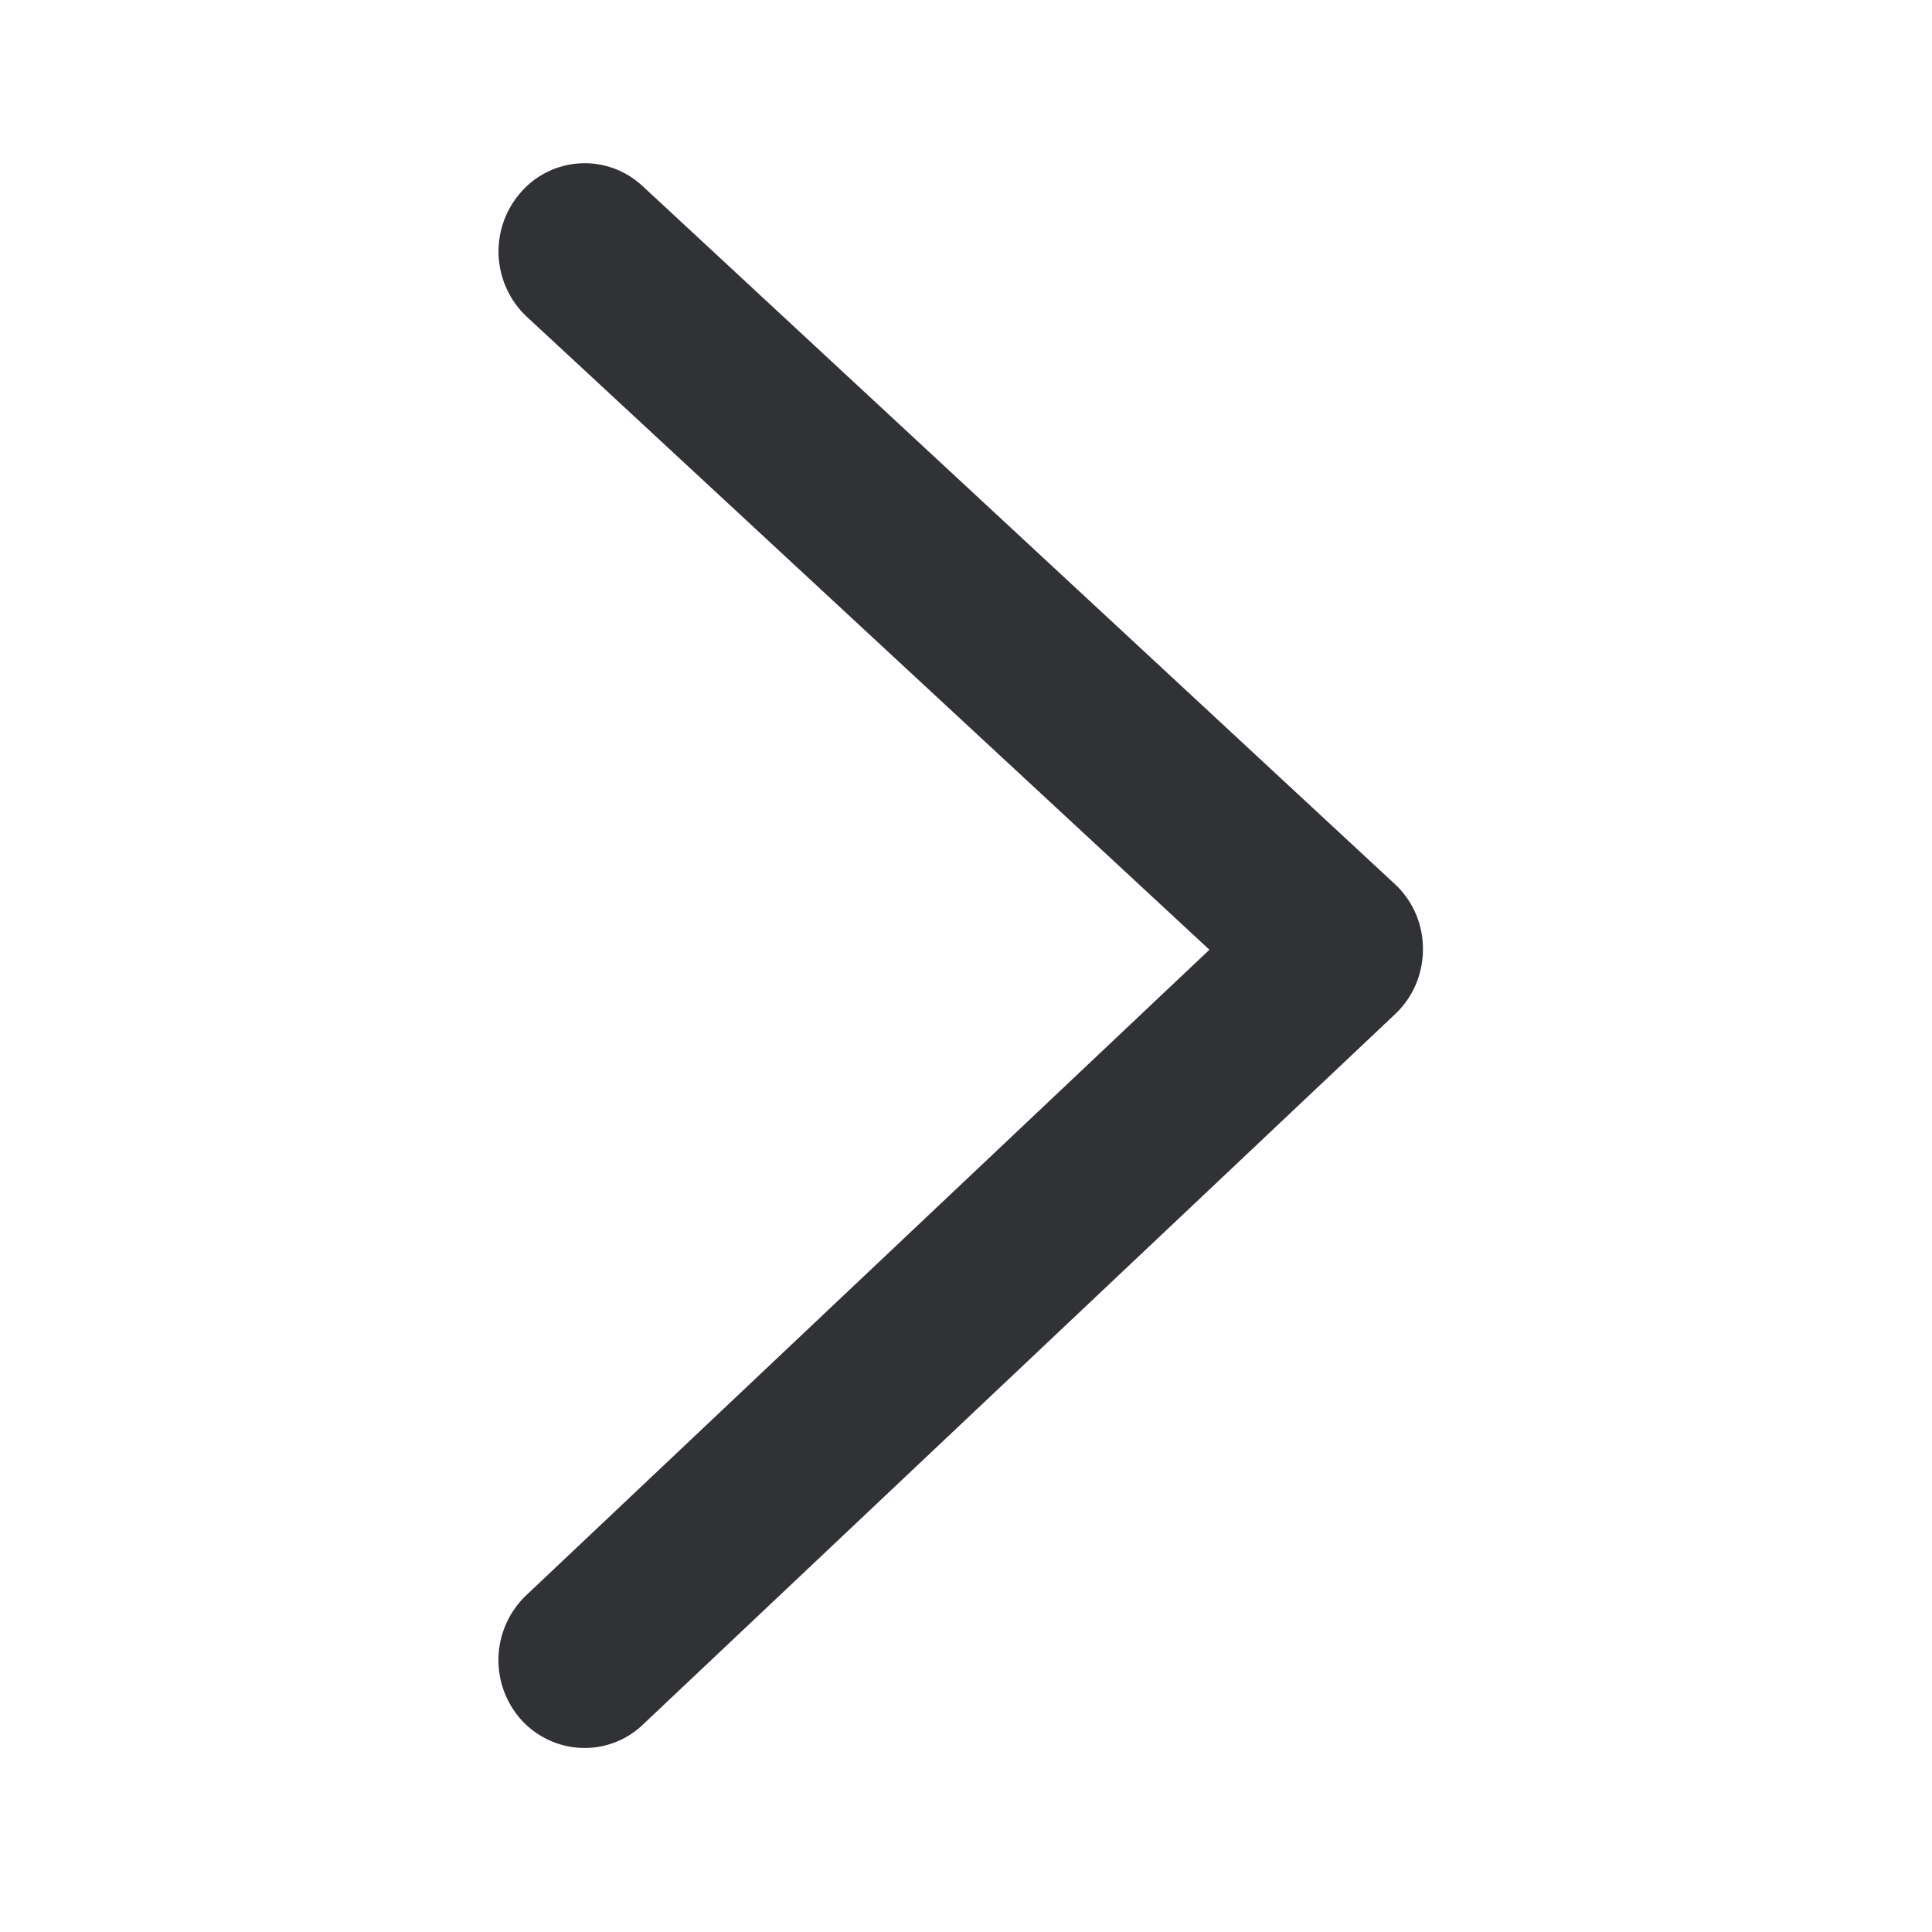 <svg width="24" height="24" viewBox="0 0 24 24" xmlns="http://www.w3.org/2000/svg"><path d="M7.262 21.714c-.3 0-.586-.129-.787-.35a1.112 1.112 0 01.061-1.546l8.488-8.02-8.482-7.865a1.112 1.112 0 01-.07-1.546 1.051 1.051 0 011.485-.098l.025.022 9.344 8.67c.224.207.35.498.35.803.003.306-.12.6-.341.81l-9.348 8.829a1.045 1.045 0 01-.725.291" fill="#313235" fill-rule="nonzero"/></svg>